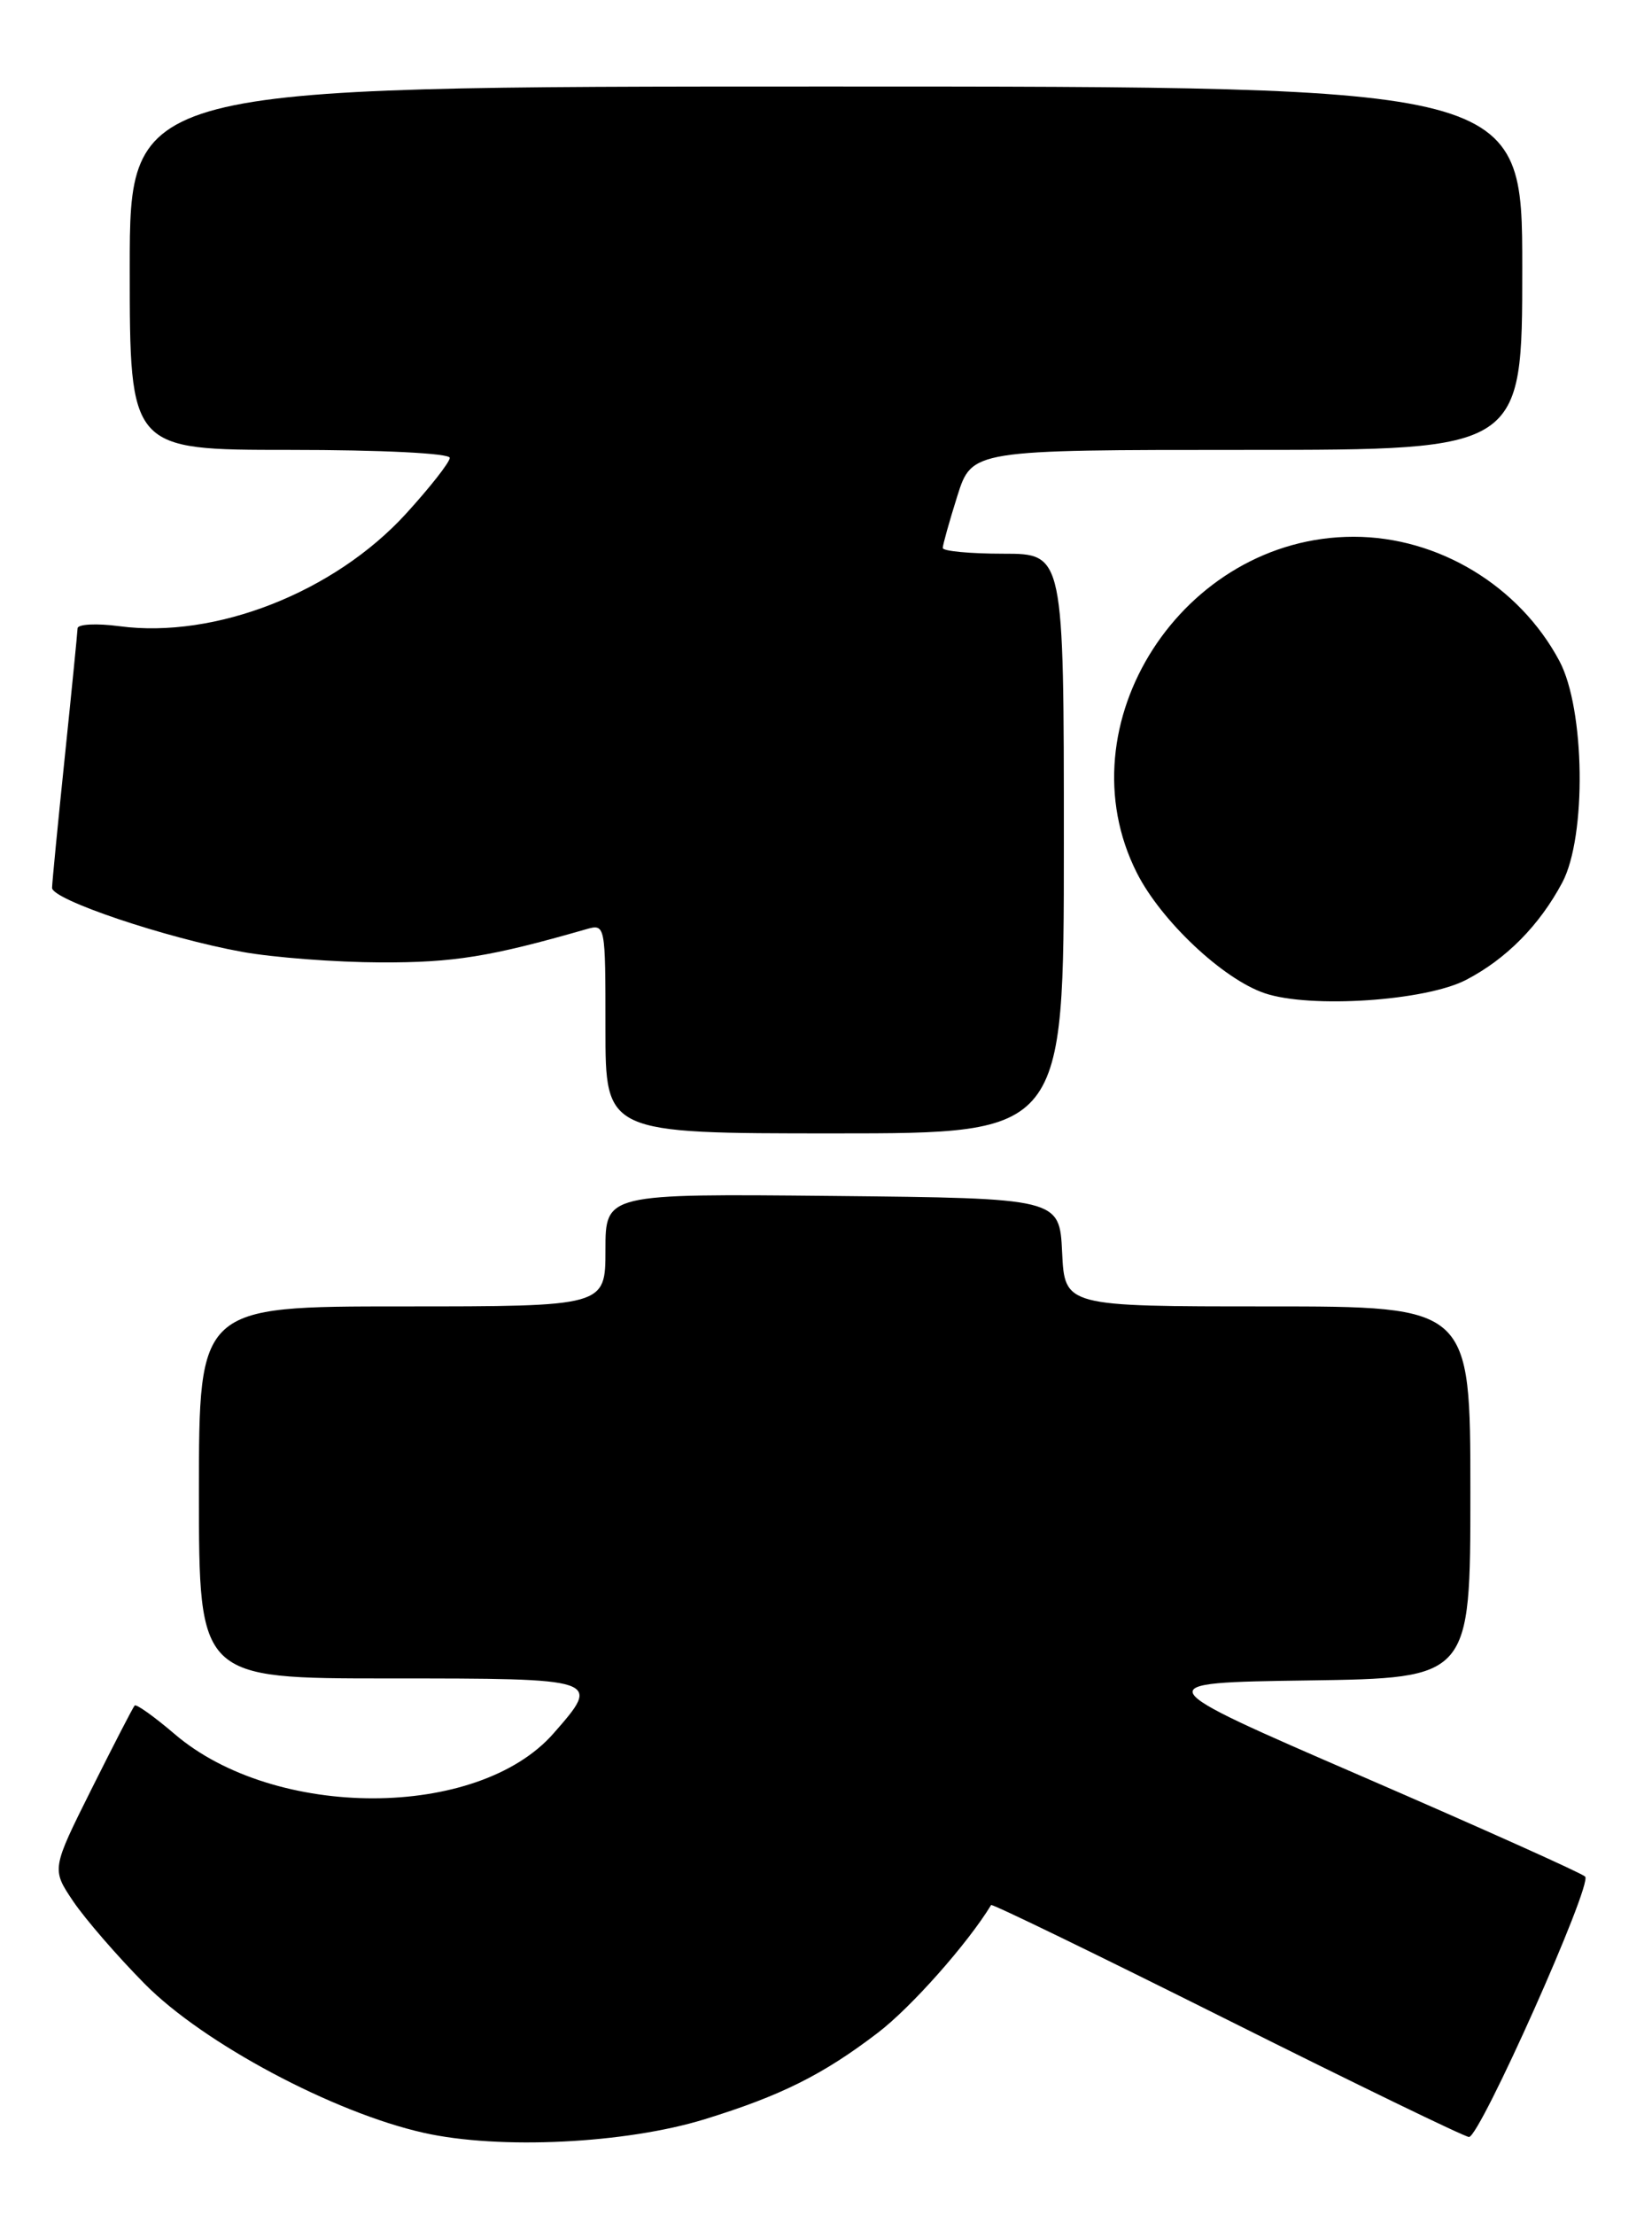 <?xml version="1.0" encoding="UTF-8" standalone="no"?>
<!DOCTYPE svg PUBLIC "-//W3C//DTD SVG 1.1//EN" "http://www.w3.org/Graphics/SVG/1.1/DTD/svg11.dtd" >
<svg xmlns="http://www.w3.org/2000/svg" xmlns:xlink="http://www.w3.org/1999/xlink" version="1.1" viewBox="0 0 191 256">
 <g >
 <path fill="currentColor"
d=" M 81.50 244.94 C 90.31 242.22 95.17 239.79 101.50 234.95 C 105.34 232.02 111.86 224.67 114.59 220.19 C 114.70 220.02 126.98 225.99 141.88 233.44 C 156.79 240.90 169.37 247.00 169.84 247.00 C 171.11 247.00 184.16 217.76 183.27 216.90 C 182.85 216.49 171.25 211.29 157.50 205.33 C 132.50 194.50 132.50 194.50 151.25 194.23 C 170.00 193.96 170.00 193.96 170.00 172.48 C 170.00 151.00 170.00 151.00 146.55 151.00 C 123.10 151.00 123.10 151.00 122.80 144.75 C 122.50 138.50 122.50 138.50 96.25 138.23 C 70.00 137.97 70.00 137.97 70.00 144.48 C 70.00 151.00 70.00 151.00 46.50 151.00 C 23.00 151.00 23.00 151.00 23.00 172.50 C 23.00 194.00 23.00 194.00 45.00 194.00 C 69.52 194.00 69.56 194.01 63.99 200.36 C 55.24 210.33 31.79 210.36 20.18 200.42 C 17.83 198.41 15.75 196.93 15.57 197.13 C 15.38 197.33 13.14 201.67 10.59 206.77 C 5.96 216.04 5.96 216.04 8.47 219.77 C 9.86 221.82 13.58 226.12 16.75 229.32 C 23.49 236.15 38.54 244.18 49.00 246.52 C 57.73 248.48 72.34 247.77 81.50 244.94 Z  M 123.00 97.50 C 123.00 64.00 123.00 64.00 116.00 64.00 C 112.15 64.00 109.00 63.70 109.00 63.34 C 109.00 62.97 109.76 60.27 110.68 57.34 C 112.37 52.00 112.37 52.00 144.18 52.00 C 176.00 52.00 176.00 52.00 176.00 31.00 C 176.00 10.00 176.00 10.00 95.50 10.00 C 15.00 10.00 15.00 10.00 15.00 31.00 C 15.00 52.00 15.00 52.00 33.50 52.00 C 44.09 52.00 52.00 52.39 52.00 52.92 C 52.00 53.43 49.71 56.34 46.92 59.40 C 38.62 68.47 24.91 73.85 13.81 72.38 C 11.17 72.03 8.99 72.14 8.97 72.62 C 8.95 73.10 8.29 79.80 7.49 87.50 C 6.69 95.20 6.03 102.00 6.02 102.62 C 6.00 103.98 19.13 108.41 28.00 110.02 C 31.58 110.67 38.77 111.22 44.00 111.24 C 52.45 111.27 56.68 110.59 67.75 107.41 C 70.00 106.77 70.00 106.79 70.00 118.88 C 70.00 131.00 70.00 131.00 96.50 131.00 C 123.00 131.00 123.00 131.00 123.00 97.50 Z  M 169.50 113.26 C 174.15 110.85 178.00 106.94 180.63 102.00 C 183.45 96.69 183.26 81.96 180.30 76.41 C 175.66 67.70 166.28 62.04 156.50 62.04 C 136.73 62.04 122.75 83.74 131.45 100.91 C 134.26 106.45 141.40 113.17 146.22 114.80 C 151.48 116.58 164.81 115.70 169.50 113.26 Z "/>
</g>
</svg>